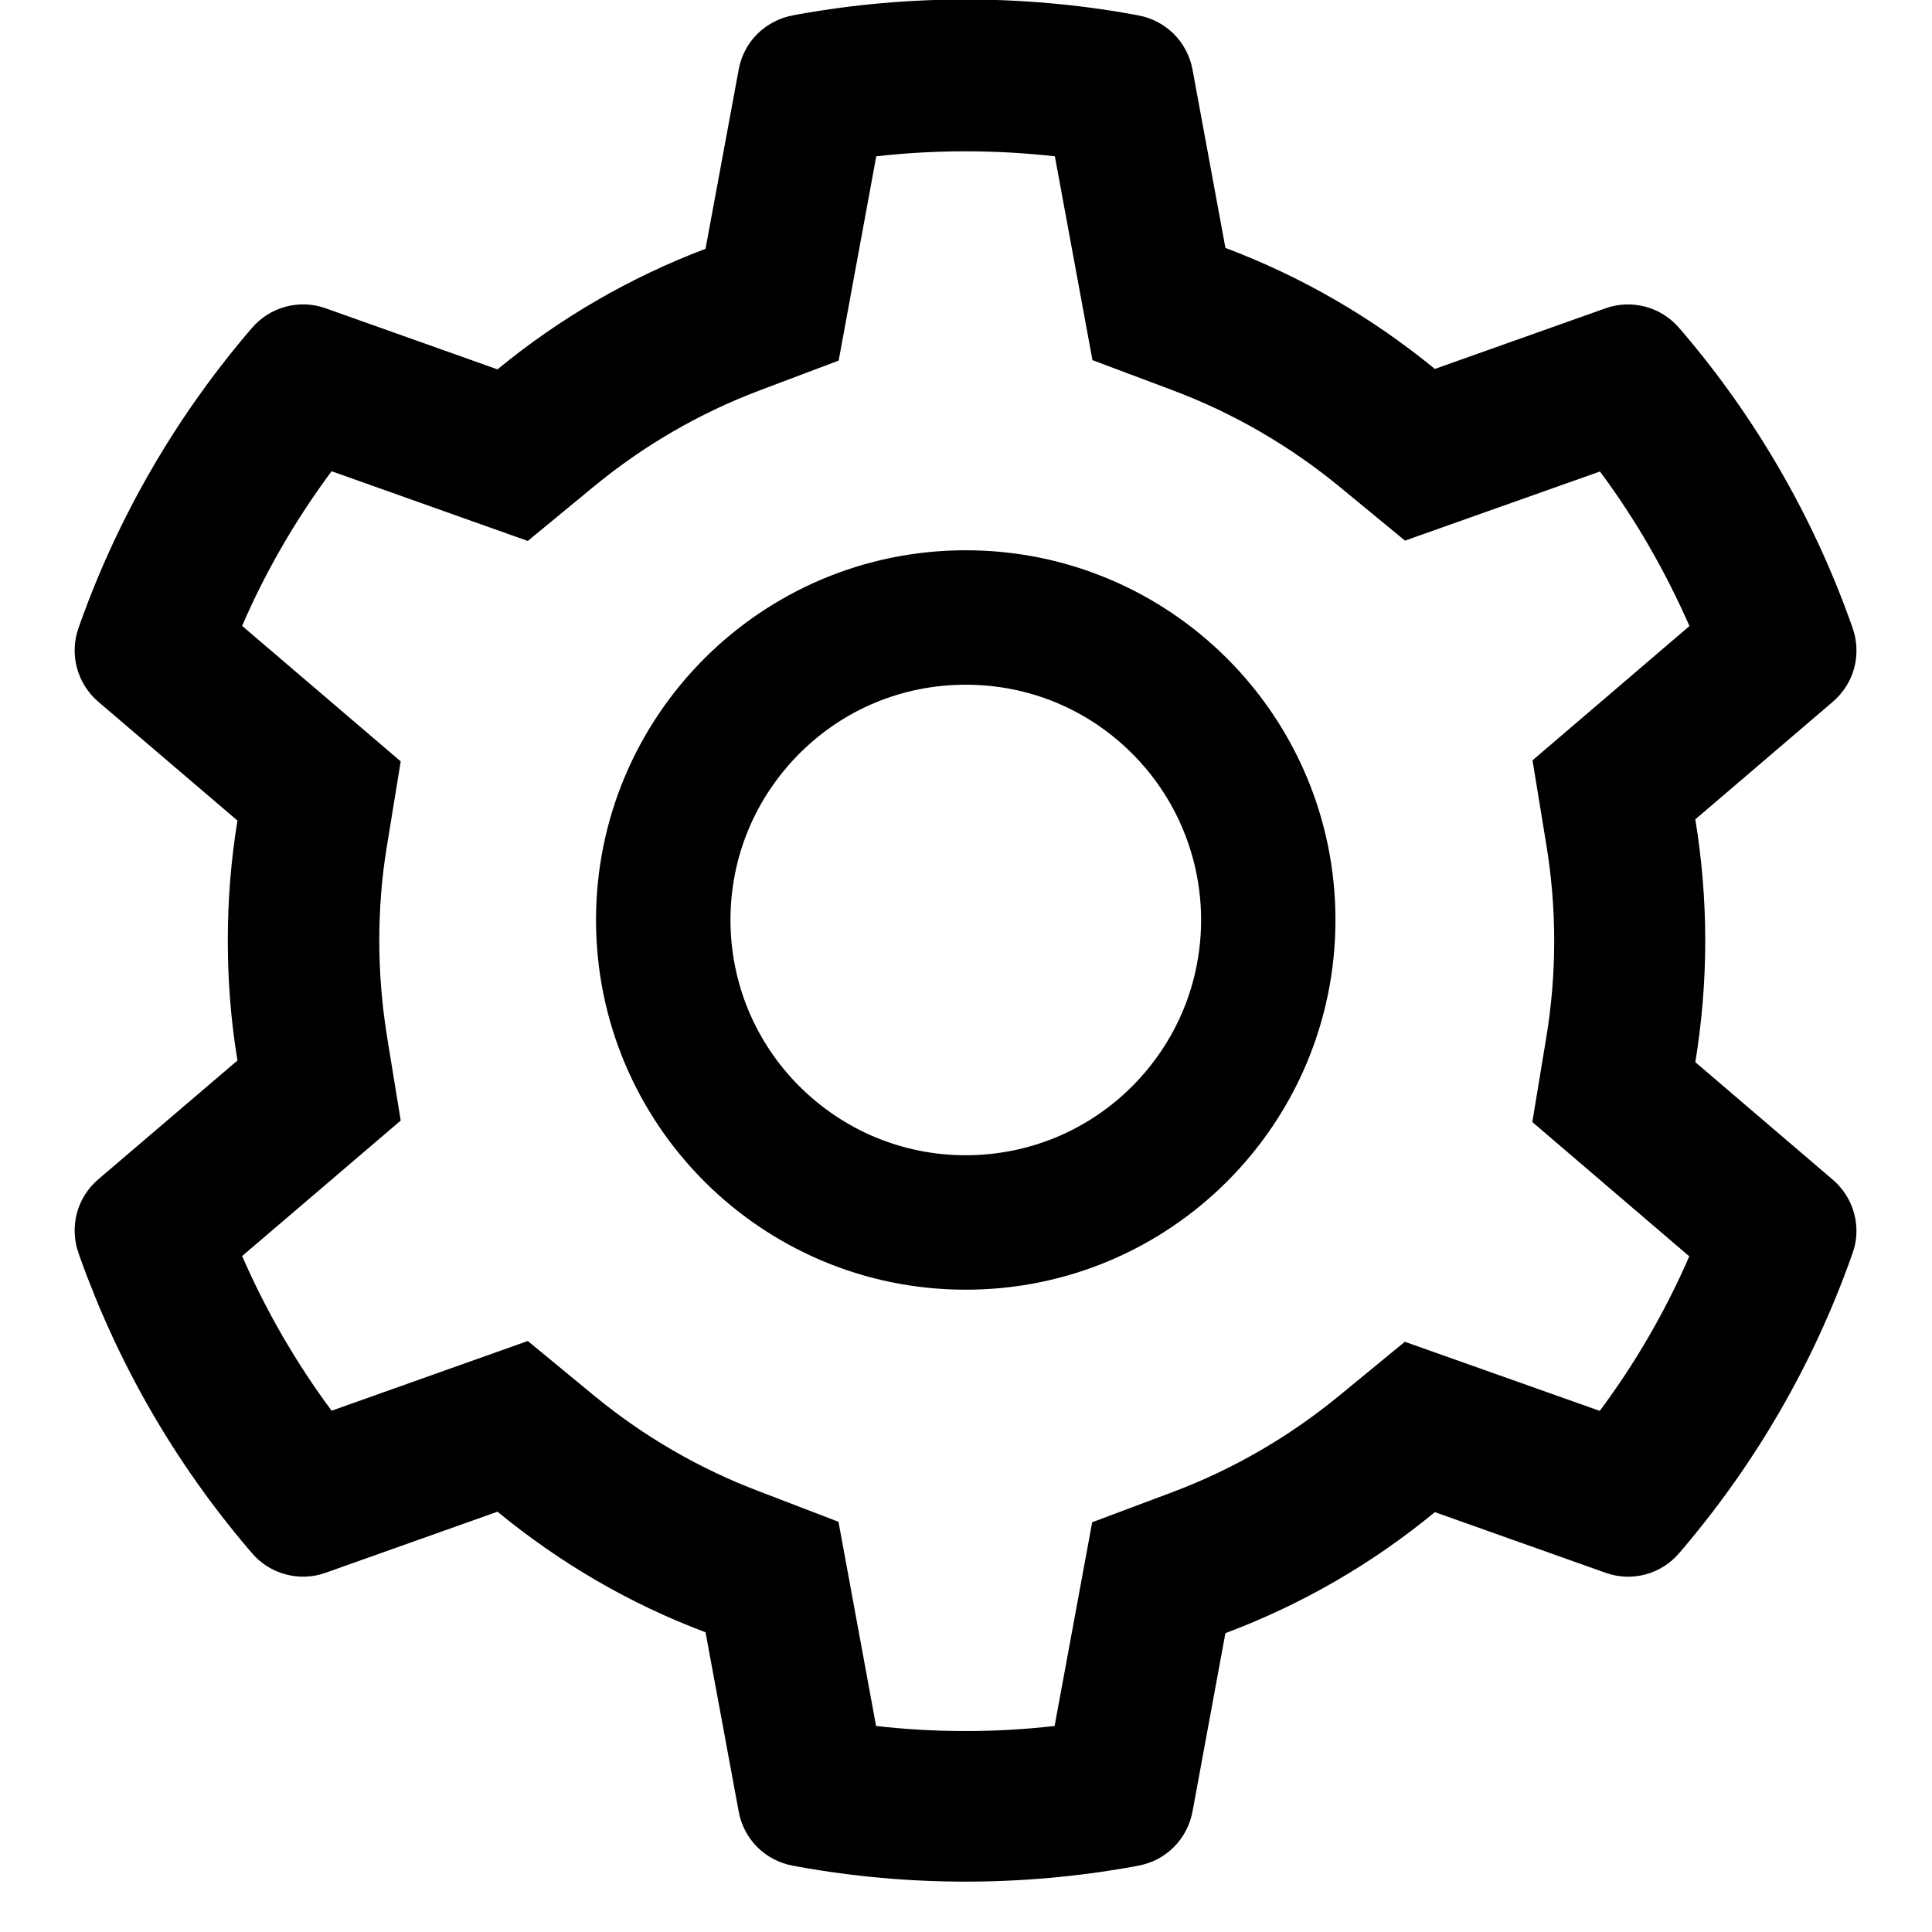 <svg width="22" height="22" viewBox="0 0 22 22" fill="none" xmlns="http://www.w3.org/2000/svg">
<path d="M20.872 13.435L19.305 12.095C19.379 11.641 19.418 11.177 19.418 10.713C19.418 10.248 19.379 9.784 19.305 9.33L20.872 7.99C20.99 7.889 21.075 7.754 21.115 7.604C21.154 7.454 21.147 7.295 21.095 7.148L21.073 7.086C20.642 5.881 19.996 4.763 19.166 3.787L19.123 3.737C19.023 3.619 18.889 3.534 18.739 3.493C18.589 3.453 18.43 3.458 18.284 3.51L16.339 4.201C15.621 3.613 14.82 3.149 13.954 2.823L13.579 0.79C13.55 0.637 13.476 0.496 13.366 0.386C13.255 0.277 13.114 0.203 12.961 0.175L12.897 0.163C11.65 -0.062 10.34 -0.062 9.093 0.163L9.029 0.175C8.876 0.203 8.735 0.277 8.624 0.386C8.514 0.496 8.44 0.637 8.412 0.79L8.034 2.833C7.175 3.158 6.375 3.622 5.665 4.206L3.706 3.51C3.56 3.458 3.401 3.452 3.251 3.493C3.101 3.533 2.967 3.619 2.867 3.737L2.824 3.787C1.995 4.764 1.349 5.881 0.917 7.086L0.895 7.148C0.788 7.447 0.876 7.782 1.118 7.99L2.704 9.344C2.63 9.794 2.594 10.253 2.594 10.71C2.594 11.169 2.63 11.629 2.704 12.076L1.118 13.43C1 13.531 0.915 13.666 0.875 13.816C0.836 13.967 0.843 14.126 0.895 14.272L0.917 14.334C1.35 15.54 1.991 16.652 2.824 17.633L2.867 17.683C2.967 17.802 3.101 17.887 3.251 17.927C3.401 17.968 3.56 17.962 3.706 17.91L5.665 17.214C6.378 17.8 7.175 18.265 8.034 18.587L8.412 20.63C8.44 20.783 8.514 20.924 8.624 21.034C8.735 21.144 8.876 21.217 9.029 21.245L9.093 21.257C10.351 21.483 11.639 21.483 12.897 21.257L12.961 21.245C13.114 21.217 13.255 21.144 13.366 21.034C13.476 20.924 13.55 20.783 13.579 20.63L13.954 18.597C14.82 18.273 15.626 17.807 16.339 17.219L18.284 17.91C18.43 17.962 18.589 17.968 18.739 17.928C18.889 17.887 19.023 17.802 19.123 17.683L19.166 17.633C19.999 16.65 20.64 15.54 21.073 14.334L21.095 14.272C21.202 13.978 21.114 13.643 20.872 13.435ZM17.607 9.612C17.667 9.973 17.698 10.344 17.698 10.715C17.698 11.086 17.667 11.457 17.607 11.818L17.449 12.777L19.236 14.306C18.965 14.93 18.623 15.52 18.217 16.066L15.997 15.279L15.246 15.896C14.674 16.365 14.038 16.733 13.349 16.992L12.437 17.334L12.009 19.654C11.334 19.731 10.652 19.731 9.976 19.654L9.548 17.329L8.644 16.982C7.962 16.724 7.328 16.356 6.761 15.889L6.01 15.27L3.776 16.064C3.369 15.516 3.029 14.925 2.757 14.303L4.563 12.76L4.407 11.803C4.35 11.447 4.319 11.079 4.319 10.715C4.319 10.349 4.347 9.983 4.407 9.627L4.563 8.67L2.757 7.127C3.027 6.502 3.369 5.914 3.776 5.366L6.01 6.16L6.761 5.541C7.328 5.074 7.962 4.706 8.644 4.448L9.55 4.106L9.978 1.78C10.65 1.704 11.337 1.704 12.012 1.78L12.44 4.101L13.351 4.443C14.038 4.701 14.677 5.07 15.248 5.538L15.999 6.156L18.219 5.369C18.626 5.916 18.965 6.507 19.238 7.129L17.451 8.658L17.607 9.612ZM10.997 6.266C8.672 6.266 6.787 8.151 6.787 10.476C6.787 12.801 8.672 14.686 10.997 14.686C13.322 14.686 15.207 12.801 15.207 10.476C15.207 8.151 13.322 6.266 10.997 6.266ZM12.892 12.37C12.643 12.62 12.348 12.817 12.023 12.952C11.698 13.086 11.349 13.155 10.997 13.155C10.282 13.155 9.61 12.875 9.103 12.37C8.854 12.122 8.656 11.826 8.521 11.501C8.387 11.176 8.318 10.828 8.318 10.476C8.318 9.76 8.598 9.088 9.103 8.581C9.61 8.074 10.282 7.797 10.997 7.797C11.713 7.797 12.385 8.074 12.892 8.581C13.141 8.83 13.339 9.125 13.473 9.45C13.608 9.775 13.677 10.124 13.677 10.476C13.677 11.191 13.397 11.863 12.892 12.37Z" fill="black"/>
</svg>
